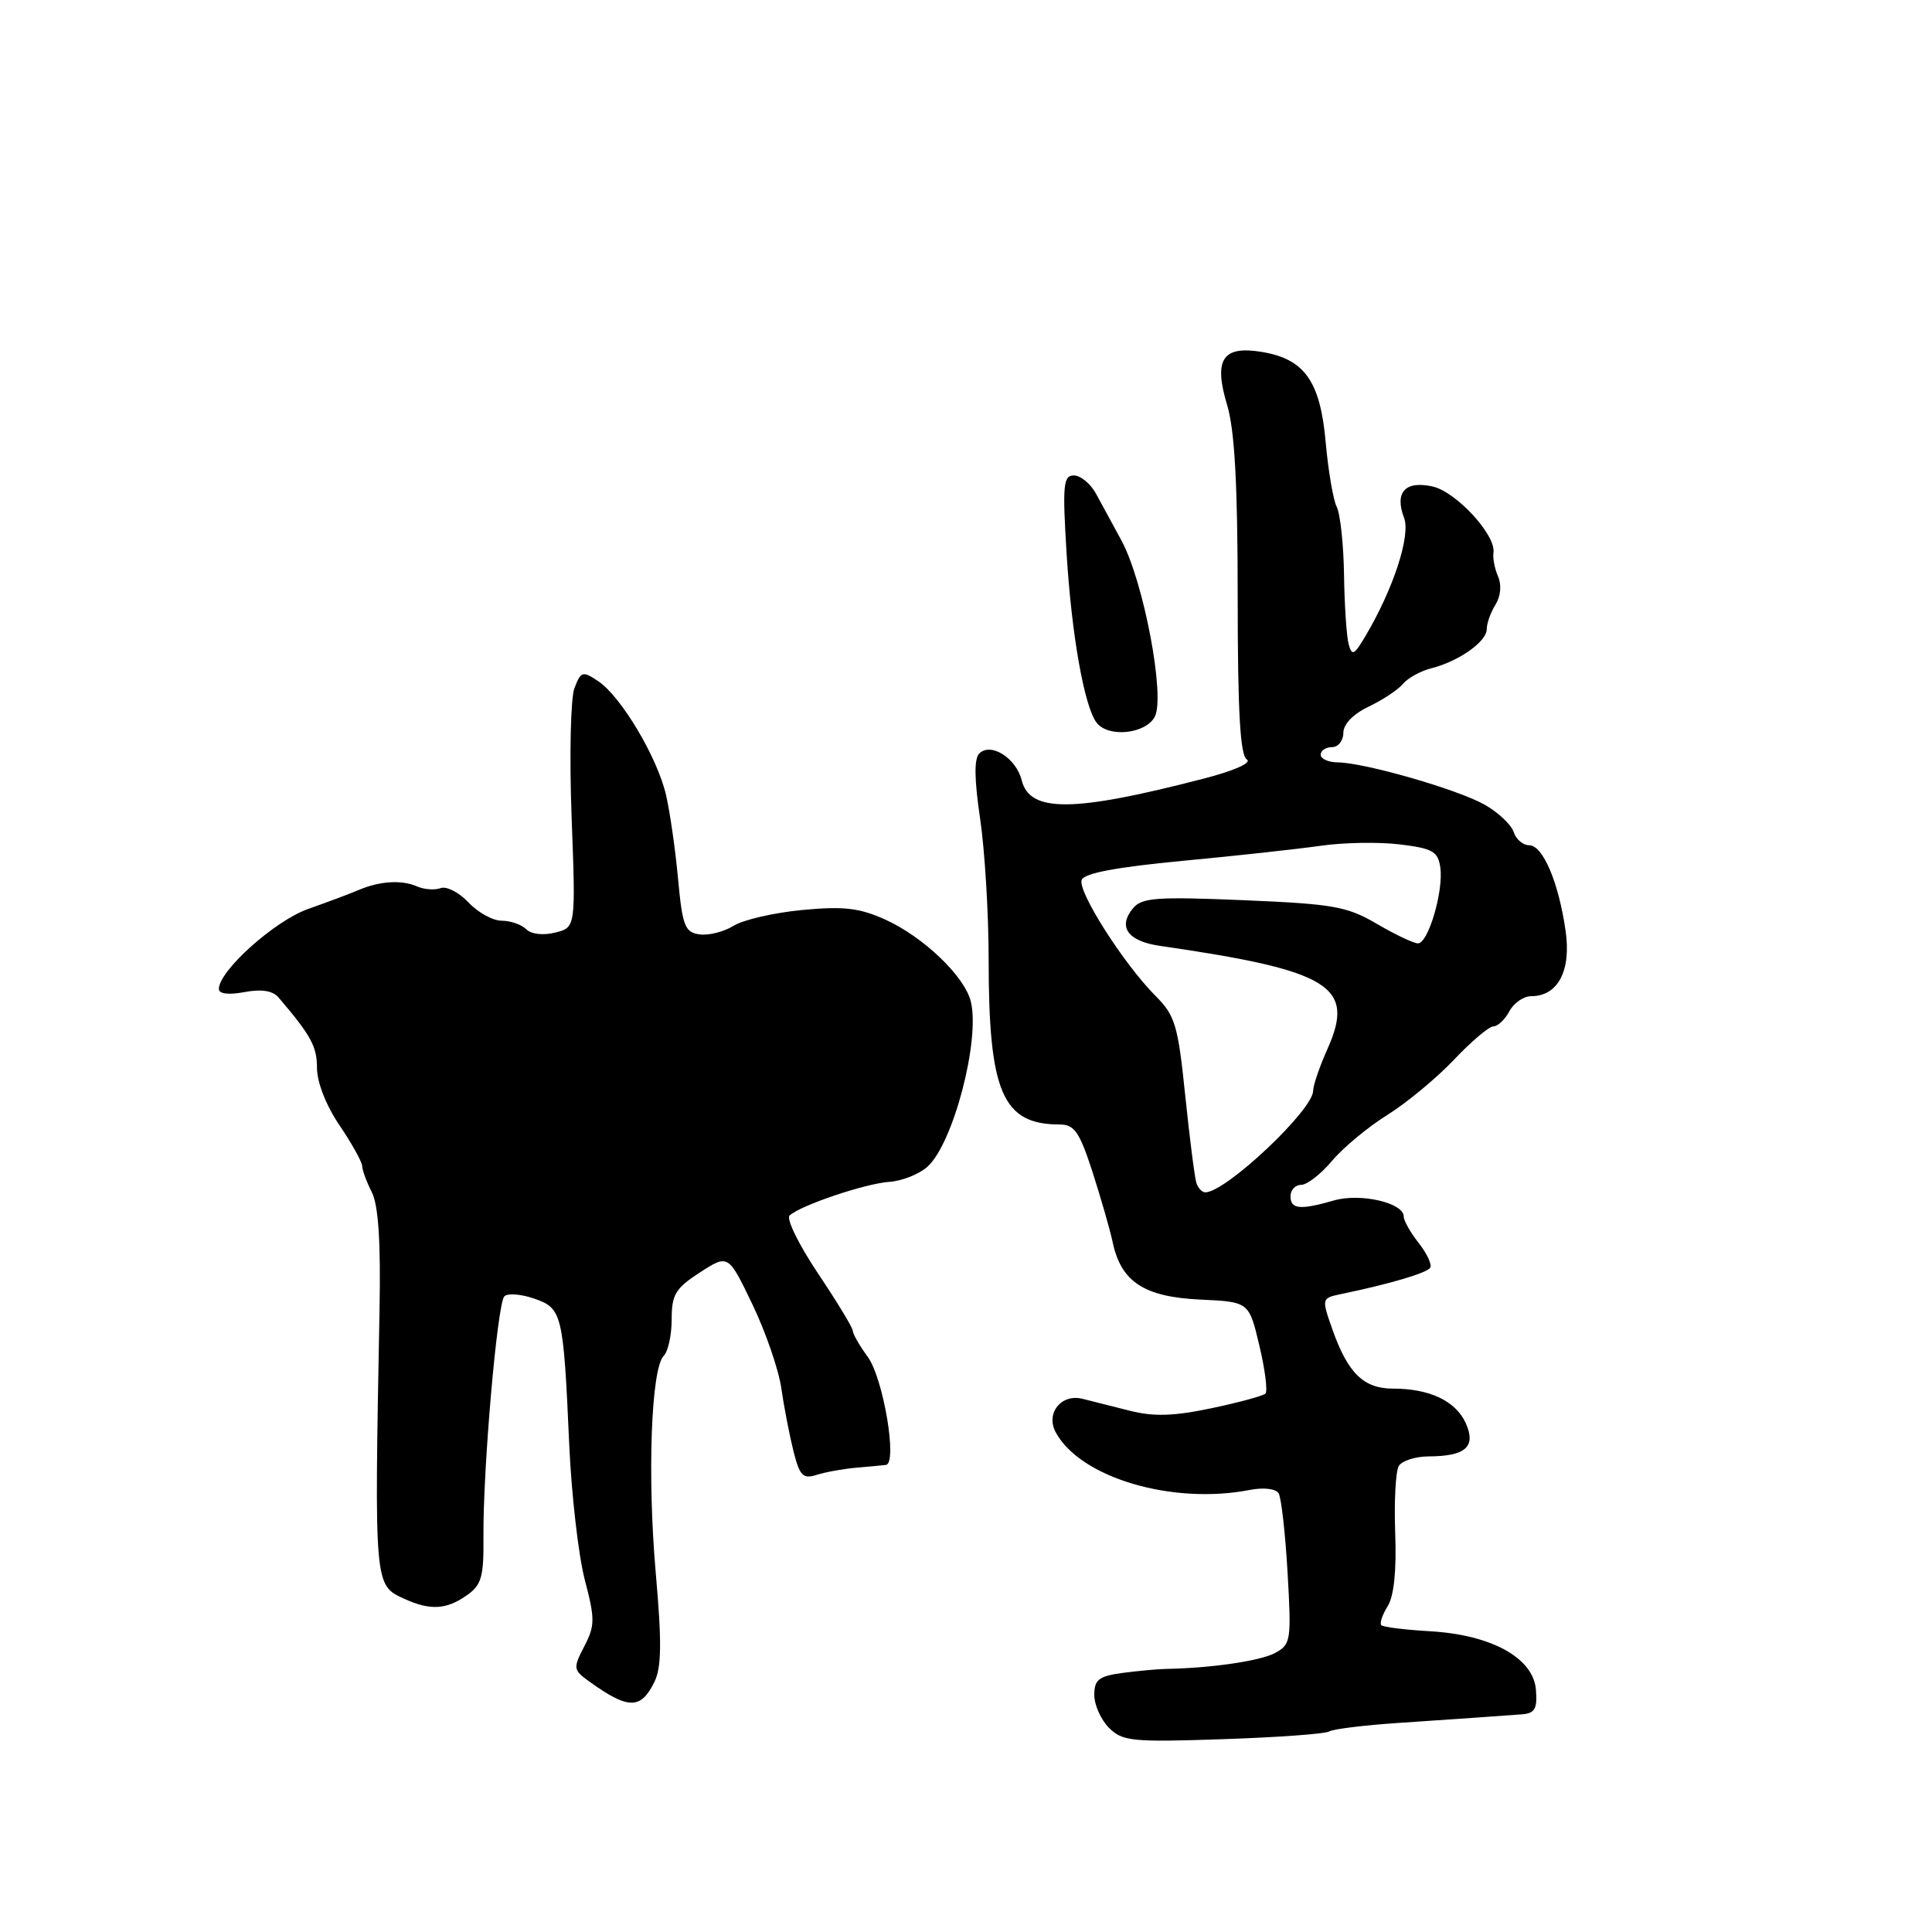 <?xml version="1.0" encoding="UTF-8" standalone="no"?>
<!DOCTYPE svg PUBLIC "-//W3C//DTD SVG 1.1//EN" "http://www.w3.org/Graphics/SVG/1.1/DTD/svg11.dtd" >
<svg xmlns="http://www.w3.org/2000/svg" xmlns:xlink="http://www.w3.org/1999/xlink" version="1.1" viewBox="0 0 256 256">
 <g >
 <path fill="currentColor"
d=" M 176.11 229.43 C 176.63 229.11 180.75 228.60 185.27 228.30 C 193.69 227.73 197.86 227.44 201.63 227.16 C 203.38 227.03 203.72 226.43 203.52 223.91 C 203.19 219.69 197.64 216.62 189.50 216.15 C 186.20 215.96 183.29 215.60 183.04 215.35 C 182.78 215.11 183.16 213.98 183.87 212.84 C 184.71 211.49 185.06 208.11 184.87 203.12 C 184.72 198.92 184.93 194.92 185.35 194.24 C 185.77 193.56 187.55 192.99 189.31 192.98 C 194.23 192.96 195.63 191.69 194.21 188.55 C 192.87 185.63 189.43 184.00 184.59 184.00 C 180.70 184.00 178.61 181.97 176.57 176.21 C 175.09 172.01 175.09 172.01 177.80 171.45 C 184.24 170.11 189.08 168.67 189.51 167.98 C 189.77 167.57 189.08 166.10 187.99 164.71 C 186.89 163.32 186.00 161.74 186.00 161.19 C 186.00 159.38 180.28 158.06 176.78 159.06 C 172.25 160.36 171.00 160.24 171.00 158.50 C 171.00 157.68 171.63 157.00 172.41 157.00 C 173.19 157.00 175.03 155.57 176.50 153.82 C 177.97 152.07 181.27 149.33 183.84 147.73 C 186.40 146.13 190.38 142.83 192.67 140.41 C 194.97 137.98 197.31 136.00 197.89 136.00 C 198.46 136.00 199.41 135.10 200.00 134.00 C 200.59 132.90 201.88 132.00 202.88 132.00 C 206.44 132.00 208.21 128.63 207.45 123.34 C 206.52 116.88 204.44 112.00 202.62 112.00 C 201.80 112.00 200.88 111.21 200.57 110.25 C 200.26 109.29 198.54 107.66 196.75 106.64 C 193.21 104.62 180.86 101.06 177.25 101.02 C 176.01 101.01 175.00 100.55 175.00 100.00 C 175.00 99.45 175.68 99.00 176.50 99.00 C 177.32 99.00 178.00 98.15 178.00 97.11 C 178.00 95.96 179.30 94.61 181.36 93.63 C 183.21 92.75 185.25 91.40 185.90 90.62 C 186.55 89.84 188.24 88.91 189.65 88.55 C 193.28 87.64 197.00 85.02 197.00 83.37 C 197.00 82.60 197.52 81.14 198.16 80.12 C 198.85 79.01 198.99 77.51 198.50 76.38 C 198.05 75.35 197.78 73.93 197.89 73.24 C 198.26 70.92 192.95 65.15 189.81 64.46 C 186.18 63.66 184.76 65.24 186.05 68.63 C 186.94 70.98 184.60 78.12 180.89 84.35 C 179.43 86.82 179.13 86.95 178.70 85.35 C 178.43 84.33 178.15 80.20 178.09 76.16 C 178.03 72.12 177.59 68.07 177.12 67.16 C 176.66 66.25 176.00 62.39 175.66 58.59 C 174.94 50.50 172.86 47.57 167.19 46.63 C 161.98 45.77 160.78 47.62 162.61 53.70 C 163.60 57.00 164.00 64.24 164.00 79.10 C 164.00 94.30 164.33 100.08 165.21 100.63 C 165.92 101.07 163.54 102.13 159.46 103.18 C 142.21 107.65 136.46 107.70 135.38 103.39 C 134.65 100.45 131.28 98.32 129.76 99.84 C 129.06 100.54 129.10 103.28 129.87 108.47 C 130.49 112.66 131.00 121.04 131.00 127.10 C 131.00 144.74 132.83 149.00 140.42 149.00 C 142.36 149.00 143.04 149.99 144.75 155.25 C 145.86 158.69 147.07 162.91 147.44 164.62 C 148.55 169.85 151.61 171.85 159.01 172.20 C 165.50 172.50 165.50 172.50 166.87 178.29 C 167.63 181.48 167.99 184.34 167.68 184.65 C 167.37 184.96 164.14 185.84 160.51 186.60 C 155.52 187.65 152.88 187.73 149.70 186.93 C 147.39 186.34 144.57 185.63 143.44 185.35 C 140.63 184.65 138.53 187.25 139.88 189.77 C 143.10 195.80 155.34 199.43 165.63 197.42 C 167.43 197.07 169.04 197.26 169.42 197.86 C 169.78 198.45 170.31 203.18 170.61 208.38 C 171.13 217.42 171.05 217.90 168.93 219.04 C 166.96 220.09 160.43 221.04 154.50 221.14 C 153.40 221.16 150.81 221.40 148.75 221.67 C 145.59 222.10 145.00 222.56 145.00 224.59 C 145.00 225.91 145.88 227.88 146.95 228.95 C 148.73 230.73 150.01 230.86 162.04 230.45 C 169.26 230.21 175.60 229.75 176.11 229.43 Z  M 86.72 222.85 C 87.66 220.92 87.70 217.57 86.89 208.42 C 85.76 195.51 86.28 181.32 87.95 179.65 C 88.53 179.07 89.00 176.90 89.00 174.81 C 89.00 171.54 89.50 170.70 92.75 168.60 C 96.50 166.18 96.50 166.18 99.70 172.84 C 101.46 176.50 103.19 181.53 103.54 184.00 C 103.89 186.47 104.62 190.21 105.14 192.30 C 105.97 195.57 106.40 196.01 108.24 195.42 C 109.41 195.05 111.75 194.63 113.44 194.48 C 115.12 194.34 116.90 194.17 117.39 194.11 C 118.95 193.92 117.05 182.62 114.98 179.79 C 113.89 178.30 113.00 176.75 113.00 176.34 C 113.00 175.94 110.92 172.51 108.38 168.72 C 105.84 164.93 104.15 161.48 104.63 161.05 C 106.14 159.69 114.64 156.83 117.84 156.60 C 119.53 156.49 121.81 155.58 122.91 154.58 C 126.32 151.49 129.91 137.76 128.63 132.68 C 127.80 129.34 122.33 124.12 117.28 121.84 C 113.86 120.30 111.79 120.06 106.28 120.58 C 102.55 120.94 98.46 121.88 97.19 122.68 C 95.92 123.47 93.90 123.98 92.69 123.81 C 90.75 123.54 90.43 122.70 89.85 116.50 C 89.50 112.65 88.78 107.64 88.26 105.37 C 87.11 100.36 82.29 92.27 79.25 90.25 C 77.19 88.88 76.97 88.95 76.11 91.20 C 75.61 92.53 75.44 100.21 75.74 108.25 C 76.29 122.89 76.29 122.89 73.57 123.57 C 71.98 123.97 70.39 123.79 69.73 123.13 C 69.11 122.51 67.64 122.00 66.47 122.00 C 65.31 122.00 63.32 120.91 62.07 119.57 C 60.81 118.24 59.16 117.39 58.39 117.68 C 57.63 117.97 56.21 117.87 55.25 117.45 C 53.20 116.56 50.31 116.74 47.50 117.94 C 46.40 118.41 43.39 119.54 40.81 120.45 C 36.37 122.03 29.00 128.64 29.00 131.05 C 29.00 131.69 30.30 131.85 32.38 131.46 C 34.64 131.03 36.13 131.27 36.90 132.16 C 41.23 137.24 42.00 138.66 42.00 141.50 C 42.00 143.40 43.21 146.49 44.98 149.10 C 46.62 151.52 47.97 153.95 47.99 154.50 C 48.00 155.05 48.58 156.62 49.28 158.00 C 50.14 159.72 50.46 164.57 50.29 173.50 C 49.60 210.36 49.57 210.03 53.62 211.87 C 57.00 213.41 59.14 213.29 61.84 211.40 C 63.81 210.02 64.11 208.96 64.06 203.65 C 63.98 194.78 65.89 172.71 66.83 171.77 C 67.27 171.33 69.05 171.47 70.78 172.07 C 74.50 173.37 74.65 173.98 75.43 191.50 C 75.73 198.10 76.65 206.11 77.48 209.30 C 78.85 214.53 78.85 215.40 77.42 218.15 C 75.91 221.07 75.94 221.27 78.14 222.85 C 83.26 226.53 84.92 226.53 86.72 222.85 Z  M 153.01 94.98 C 154.43 92.33 151.55 77.07 148.60 71.62 C 147.44 69.48 145.91 66.67 145.20 65.37 C 144.48 64.07 143.17 63.00 142.29 63.00 C 140.89 63.00 140.77 64.27 141.33 73.34 C 141.99 84.11 143.67 93.61 145.30 95.75 C 146.83 97.77 151.78 97.27 153.01 94.98 Z  M 158.53 156.75 C 158.30 156.06 157.64 150.85 157.05 145.17 C 156.09 135.84 155.71 134.56 153.13 131.98 C 148.91 127.75 142.75 118.09 143.33 116.59 C 143.67 115.70 147.95 114.90 156.66 114.07 C 163.72 113.41 171.97 112.50 175.00 112.07 C 178.03 111.63 182.75 111.55 185.50 111.89 C 189.84 112.42 190.55 112.82 190.85 114.96 C 191.29 118.08 189.25 125.00 187.89 125.00 C 187.32 125.00 184.87 123.84 182.45 122.42 C 178.49 120.10 176.68 119.78 164.76 119.28 C 153.27 118.80 151.29 118.94 150.13 120.35 C 148.08 122.82 149.43 124.71 153.68 125.33 C 176.27 128.60 179.62 130.66 175.91 138.96 C 174.86 141.30 174.00 143.81 174.00 144.53 C 174.00 147.07 162.44 157.97 159.72 157.99 C 159.29 158.00 158.75 157.44 158.53 156.75 Z "/>
</g>
</svg>